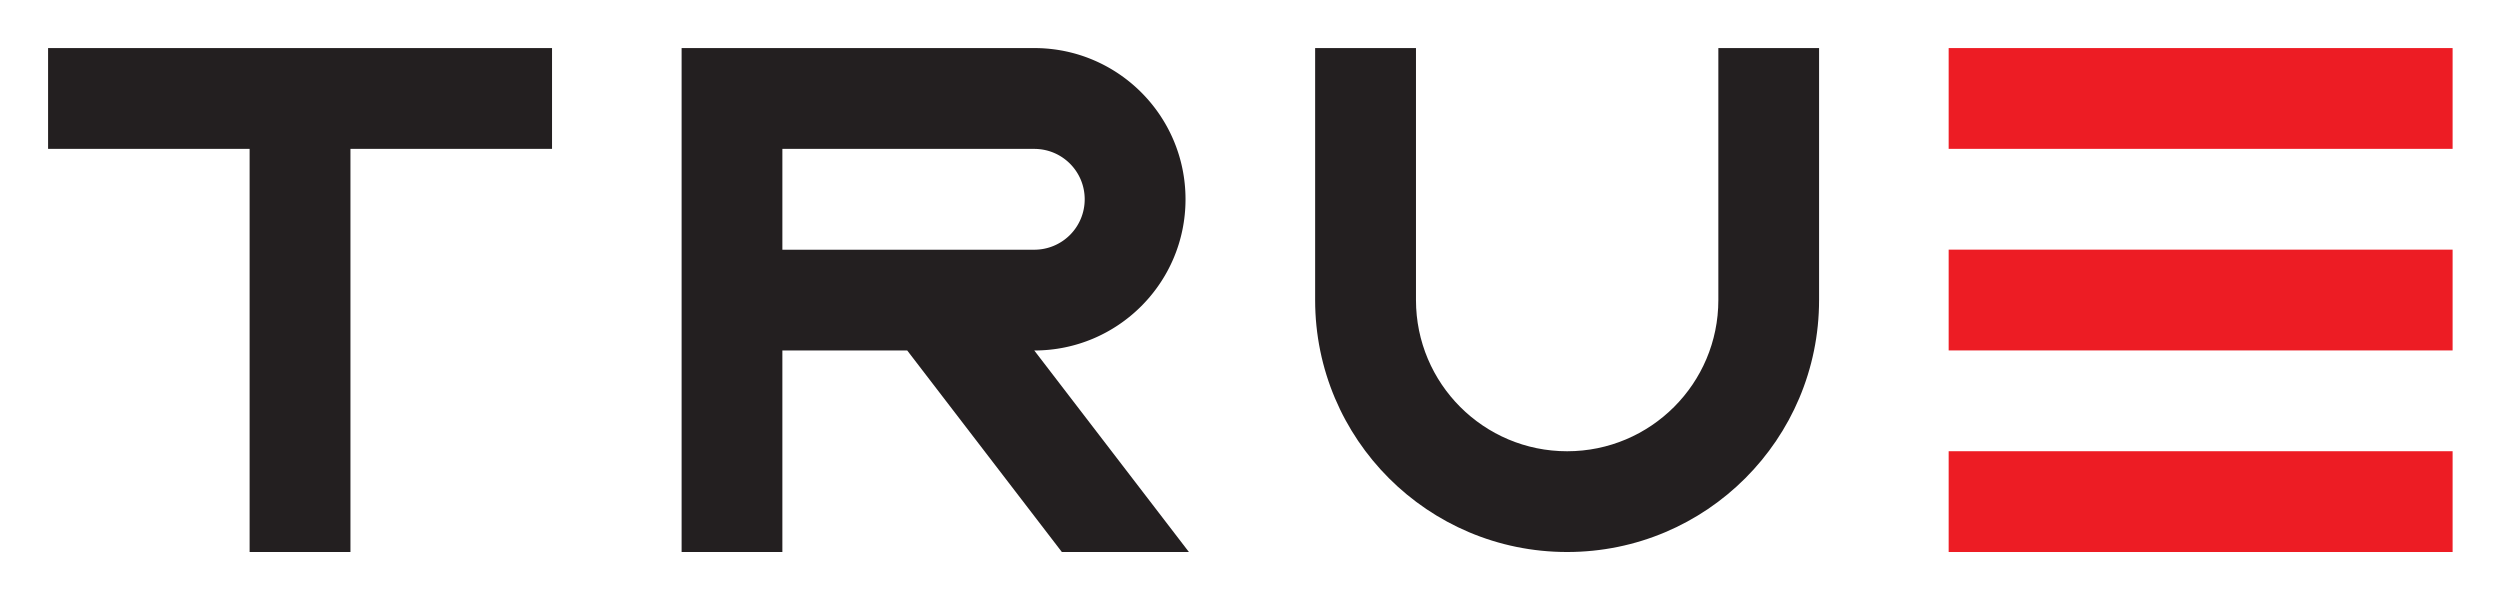 <svg xmlns="http://www.w3.org/2000/svg" viewBox="-12.62 -12.62 656.24 157.24">
	<path fill="#231f20" d="M132.286-.002H0v26.467h52.903V132.28h26.47V26.465h52.913V-.002"/>
	<path fill="#ed1c24" d="M631.18 26.454H498.896V-.002H631.18v26.456"/>
	<path fill="#ed1c24" d="M631.18 79.367H498.896V52.91H631.18v26.457"/>
	<path fill="#ed1c24" d="M631.18 132.28H498.896v-26.456H631.18v26.456"/>
	<path fill="#231f20" d="M464.88 66.14c0 36.54-29.601 66.14-66.133 66.14-36.535 0-66.15-29.6-66.15-66.14V-.003h26.471V66.14c0 21.91 17.754 39.692 39.679 39.692 21.93 0 39.692-17.783 39.692-39.692V0h26.441v66.14"/>
	<path fill="#231f20" d="M192.75 52.929V26.465h66.123c7.329 0 13.236 5.92 13.236 13.228a13.22 13.22 0 0 1-13.236 13.236zm106.716 79.351-40.593-52.898c21.938 0 39.7-17.775 39.7-39.689 0-21.916-17.762-39.695-39.7-39.695H166.3V132.28h26.45V79.382h32.773l40.591 52.898h33.352"/>
</svg>
